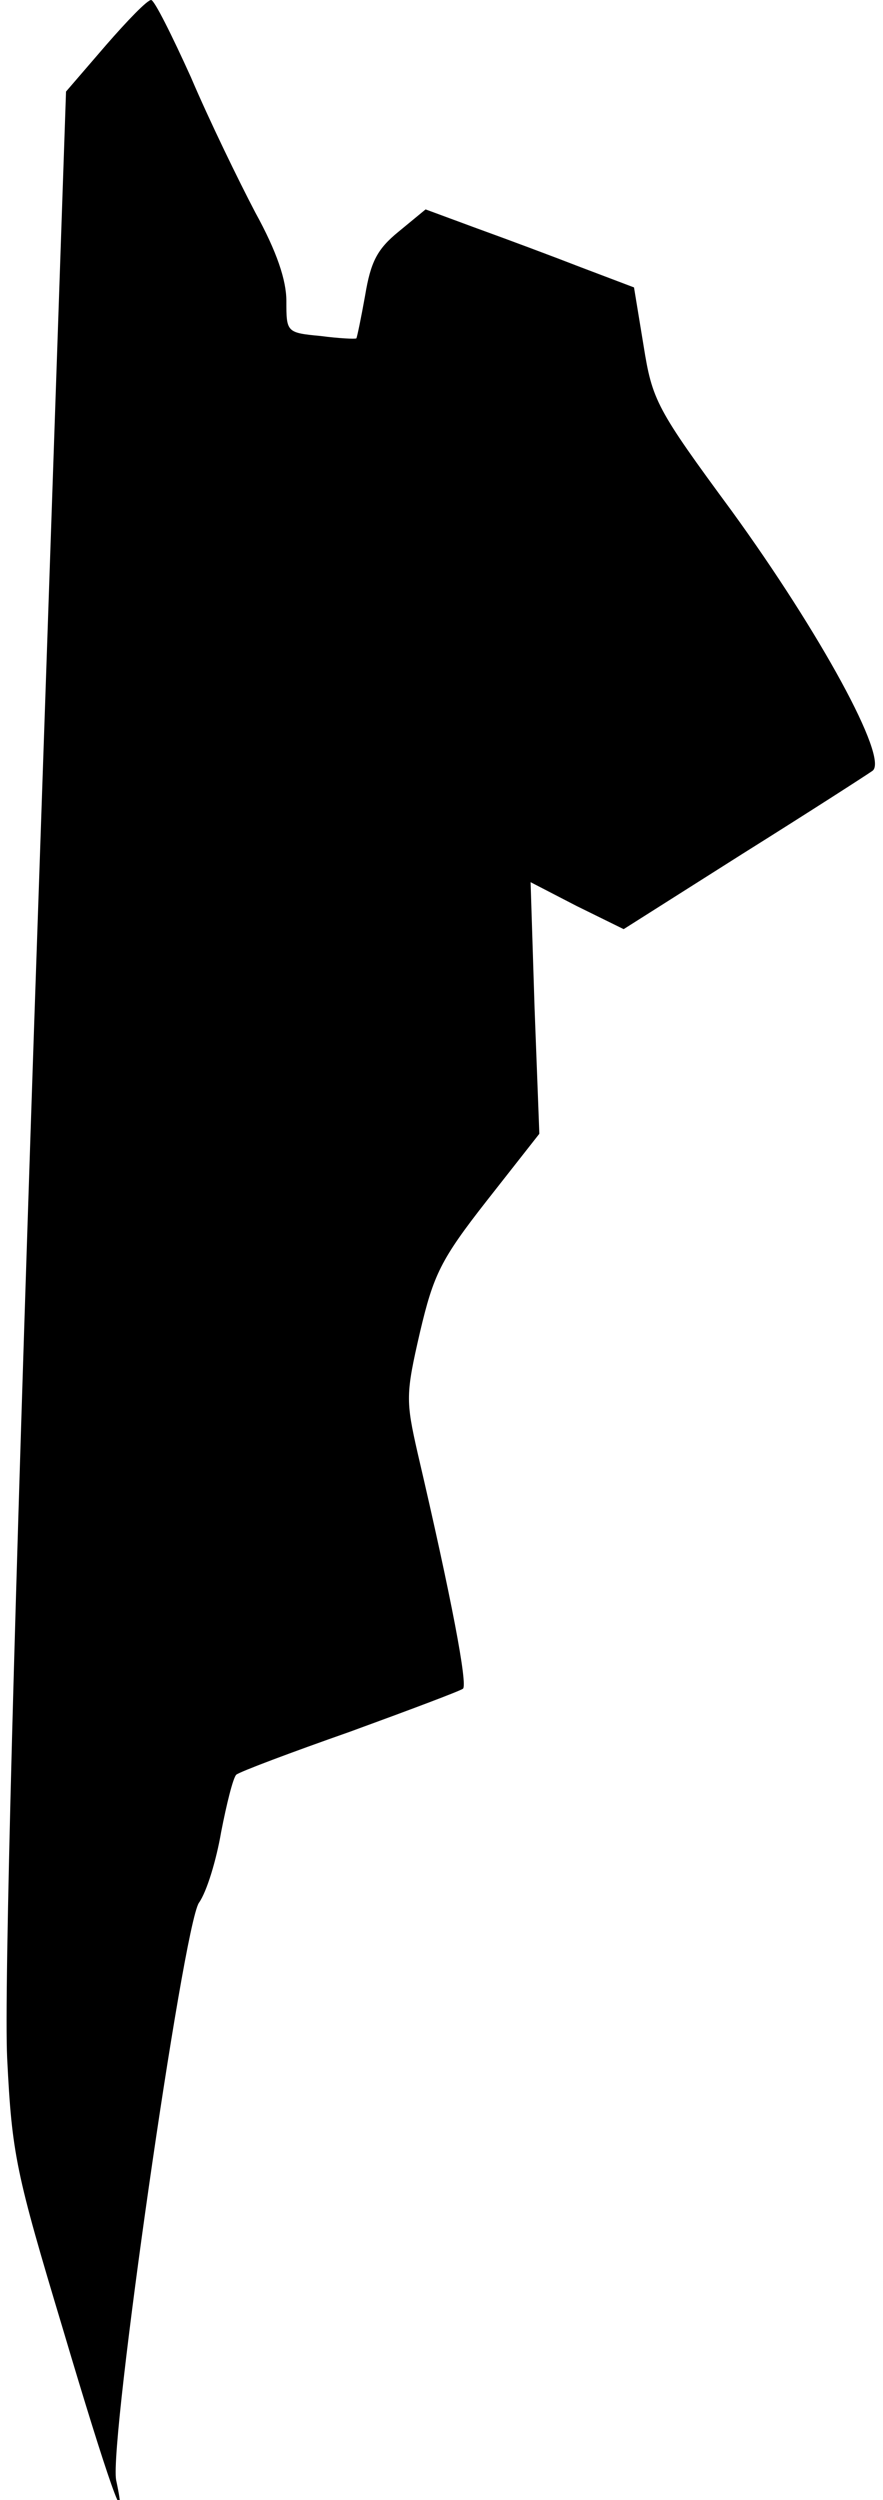 <?xml version="1.0" standalone="no"?>
<!DOCTYPE svg PUBLIC "-//W3C//DTD SVG 20010904//EN"
 "http://www.w3.org/TR/2001/REC-SVG-20010904/DTD/svg10.dtd">
<svg version="1.0" xmlns="http://www.w3.org/2000/svg"
 width="111pt" height="314pt" viewBox="0 0 111 314"
 preserveAspectRatio="xMidYMid meet">
<g transform="translate(0,314) scale(0.1,-0.1)"
fill="#000000" stroke="none">
<path fill="#000000" stroke="none" d="M133 3083 l-50 -58 -40 -1170 c-25
-744 -38 -1217 -34 -1300 6 -121 11 -144 70 -340 57 -192 83 -265 67 -190 -9
47 84 694 104 725 10 14 22 54 28 89 7 36 15 68 19 72 5 4 69 28 143 54 74 27
138 51 142 54 6 5 -14 112 -57 296 -15 66 -15 74 3 152 17 72 26 91 84 165
l66 84 -6 158 -5 158 58 -30 59 -29 150 95 c83 52 156 99 163 104 20 16 -66
173 -177 326 -95 129 -100 139 -111 208 l-12 73 -66 25 c-36 14 -95 36 -131
49 l-65 24 -34 -28 c-27 -22 -35 -38 -42 -80 -5 -28 -10 -52 -11 -54 -2 -1
-22 0 -45 3 -43 4 -43 5 -43 44 0 26 -12 62 -39 111 -21 40 -58 116 -81 170
-24 53 -46 97 -50 97 -5 0 -30 -26 -57 -57z"/>
</g>
</svg>
